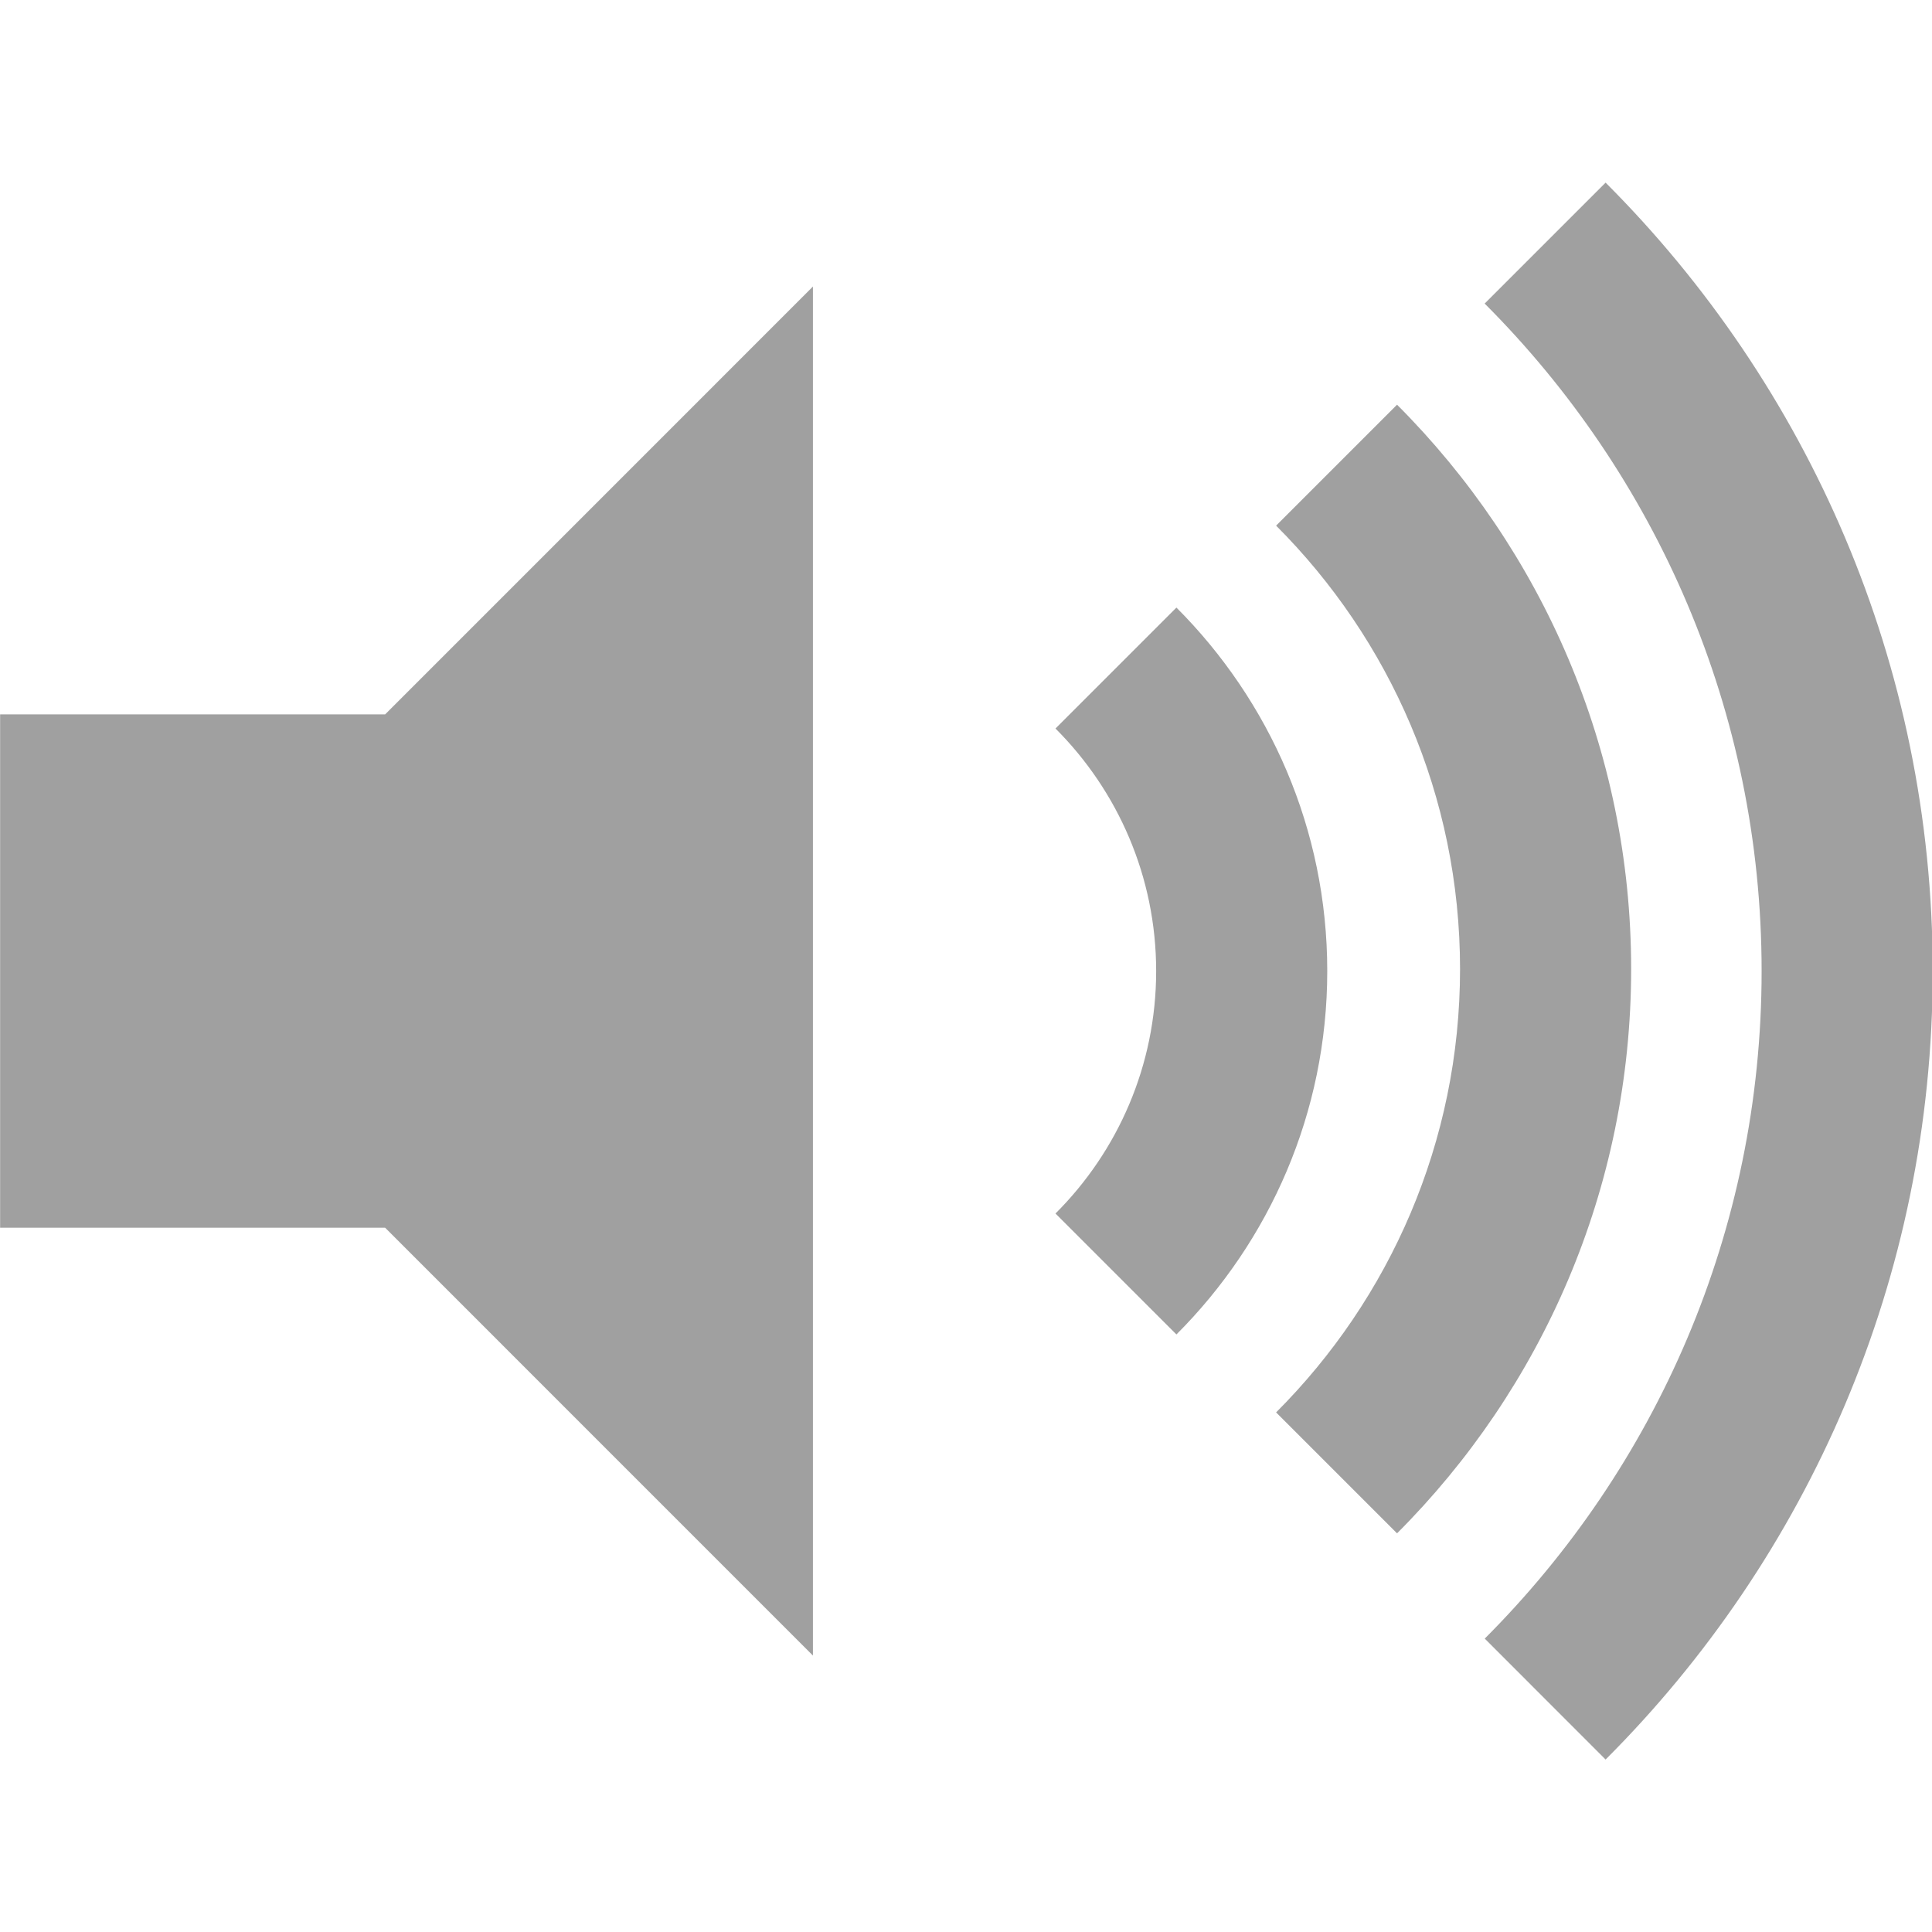 <svg height="48" width="48" xmlns="http://www.w3.org/2000/svg">
  <g fill="#a0a0a0" transform="matrix(1.067 0 0 1.067 -7.655 -379.427)">
    <path d="m26.103 394.151-9.961-9.962h-8.965v-11.953h8.965l9.961-9.962z"/>
    <path d="m34.567 369.749-2.816 2.816c1.447 1.446 2.344 3.444 2.344 5.647s-.896 4.201-2.344 5.646l2.816 2.816c2.168-2.168 3.512-5.161 3.512-8.463s-1.344-6.293-3.512-8.462z"/>
    <path d="m39.704 365.025-2.816 2.816c2.645 2.645 4.283 6.297 4.283 10.324s-1.639 7.68-4.283 10.324l2.816 2.816c3.365-3.367 5.451-8.015 5.451-13.141 0-5.123-2.086-9.771-5.451-13.139z"/>
    <path d="m44.56 359.854-2.816 2.816c3.982 3.982 6.449 9.48 6.449 15.543s-2.467 11.561-6.447 15.543l2.814 2.816c4.705-4.704 7.617-11.197 7.617-18.359s-2.914-13.655-7.617-18.359z"/>
  </g>
</svg>
